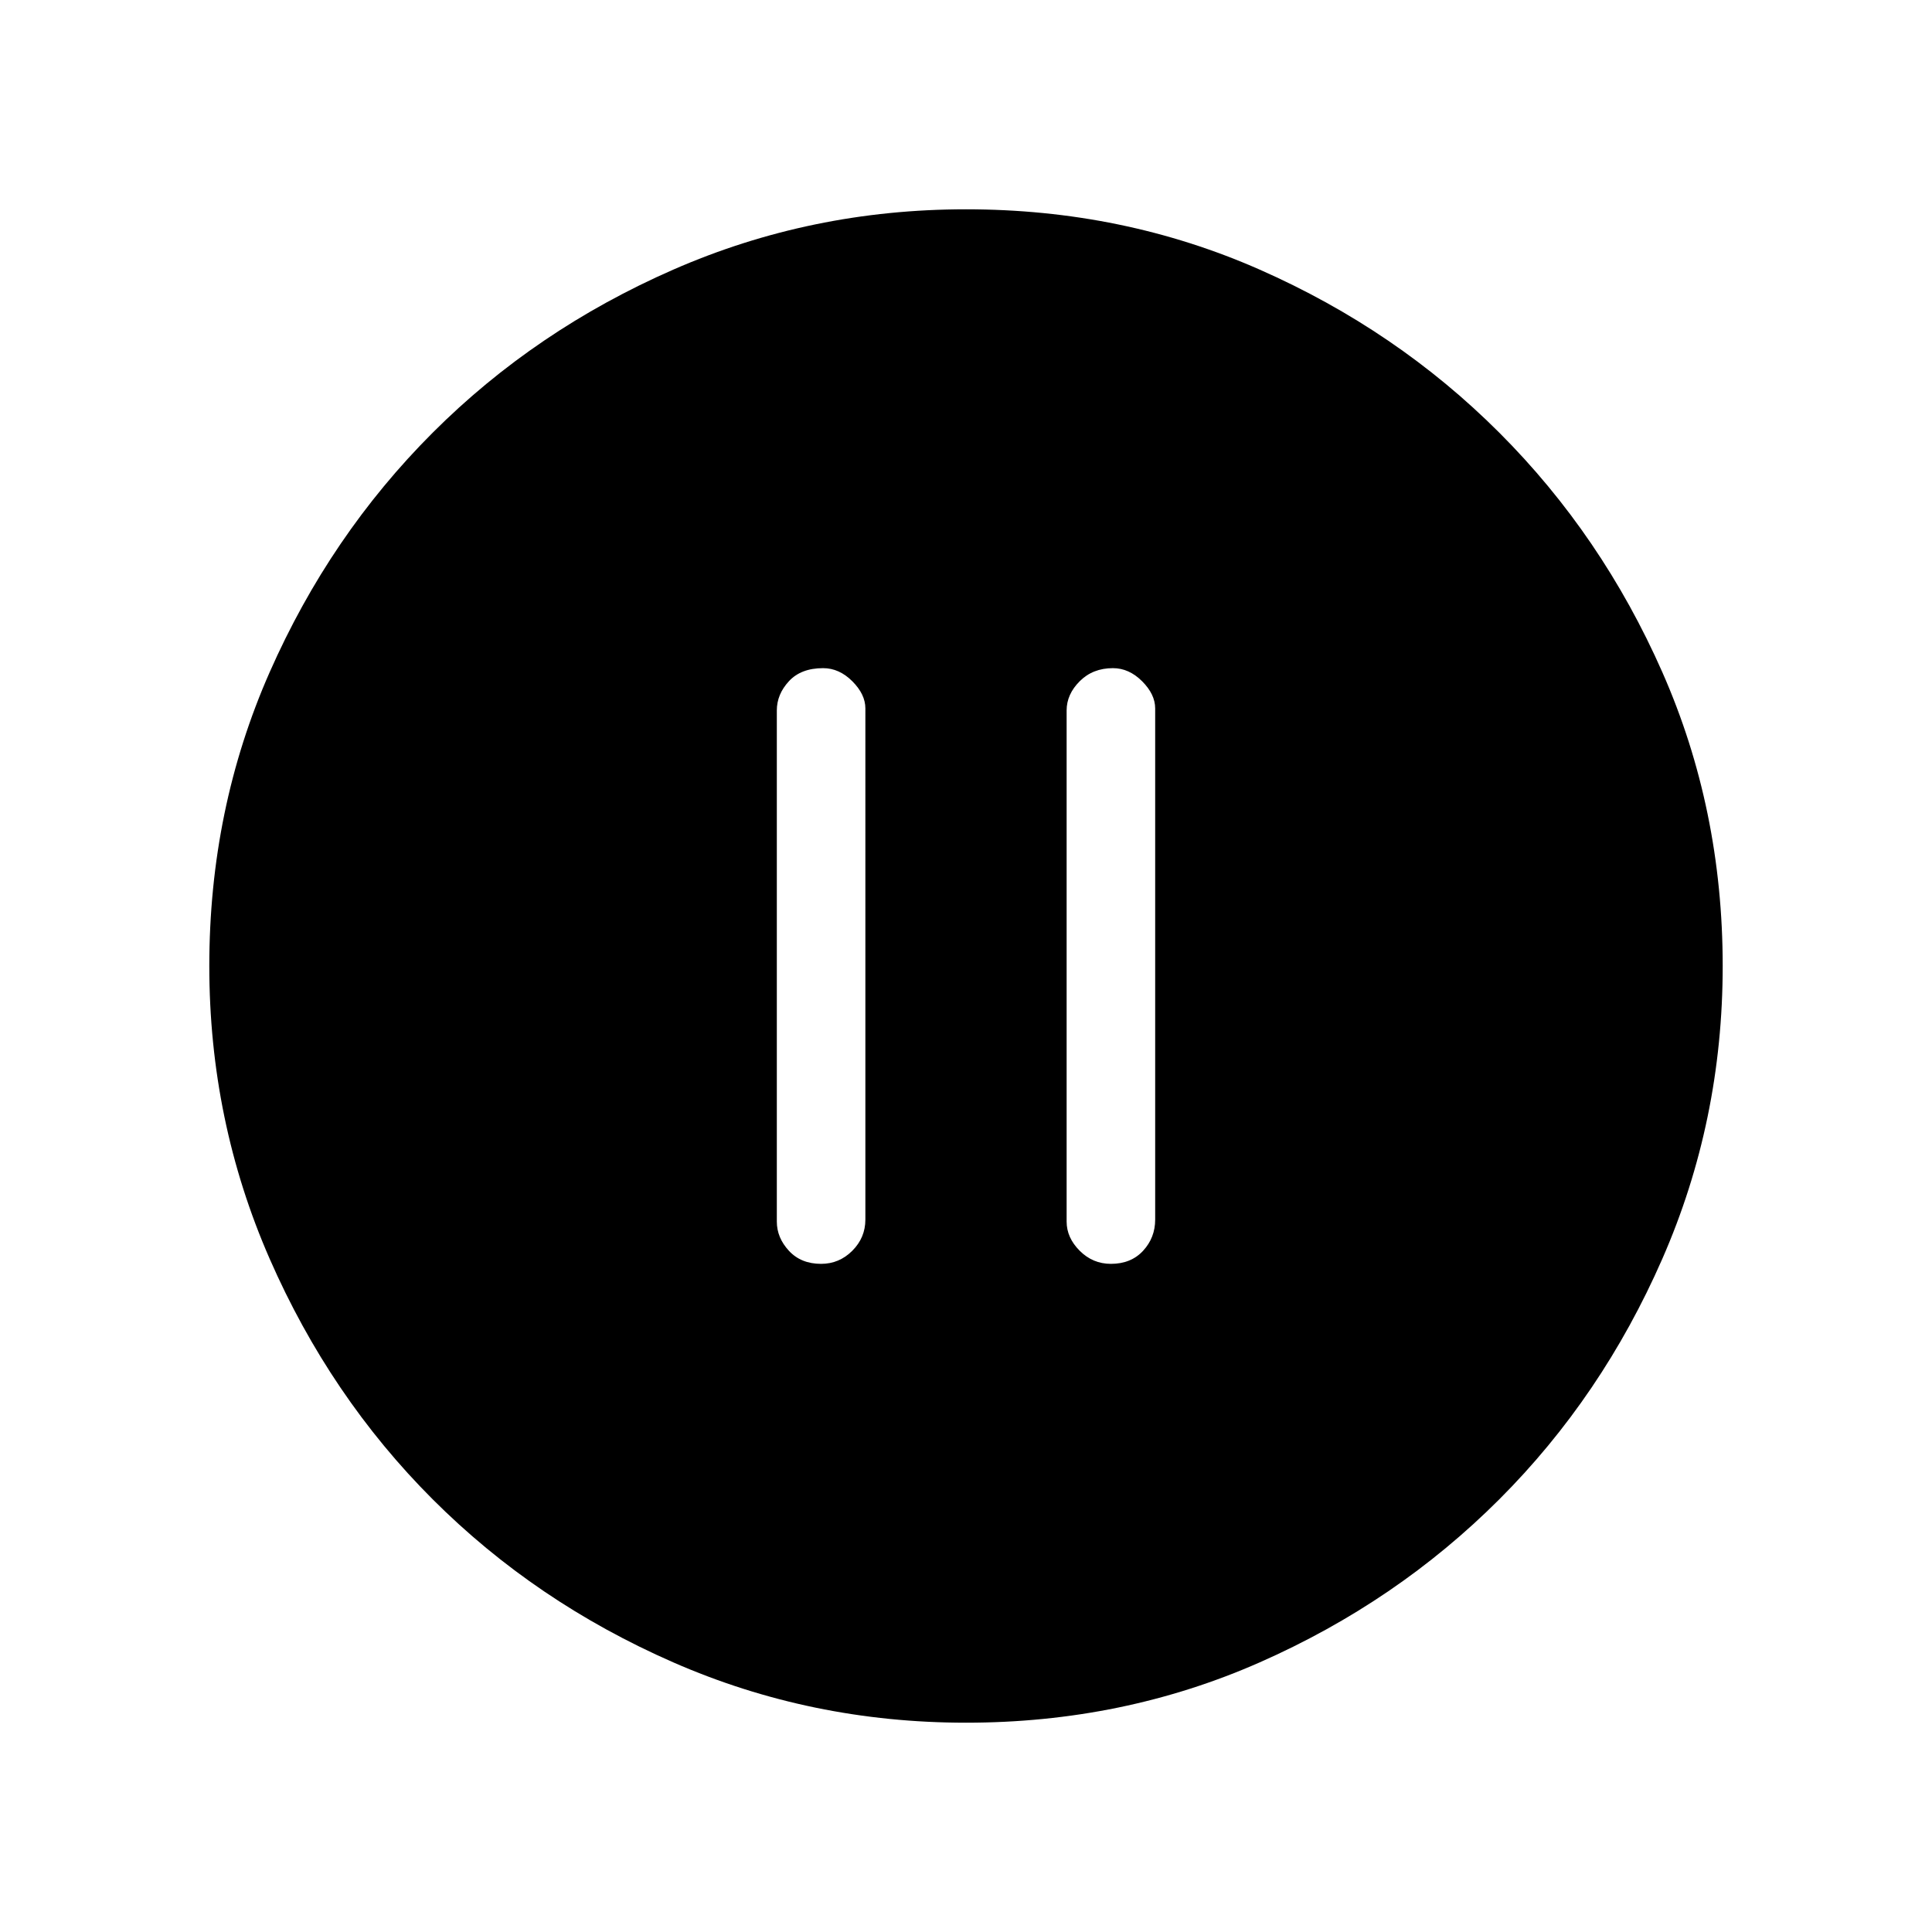 <svg xmlns="http://www.w3.org/2000/svg" height="48" width="48"><path d="M20.4 31.4q.45 0 .775-.325t.325-.775V17.6q0-.35-.325-.675-.325-.325-.725-.325-.55 0-.85.325-.3.325-.3.725v12.7q0 .4.3.725.3.325.8.325Zm7.2 0q.5 0 .8-.325.3-.325.3-.775V17.6q0-.35-.325-.675-.325-.325-.725-.325-.5 0-.825.325-.325.325-.325.725v12.7q0 .4.325.725.325.325.775.325ZM24 42.8q-3.85 0-7.275-1.5-3.425-1.5-5.975-4.05T6.7 31.275Q5.2 27.85 5.2 24q0-3.9 1.5-7.3t4.05-5.95Q13.3 8.2 16.725 6.7T24 5.2q3.9 0 7.3 1.5t5.95 4.05q2.55 2.55 4.05 5.95 1.5 3.4 1.5 7.3 0 3.85-1.5 7.275-1.5 3.425-4.05 5.975T31.3 41.3q-3.4 1.5-7.3 1.5Z"/></svg>